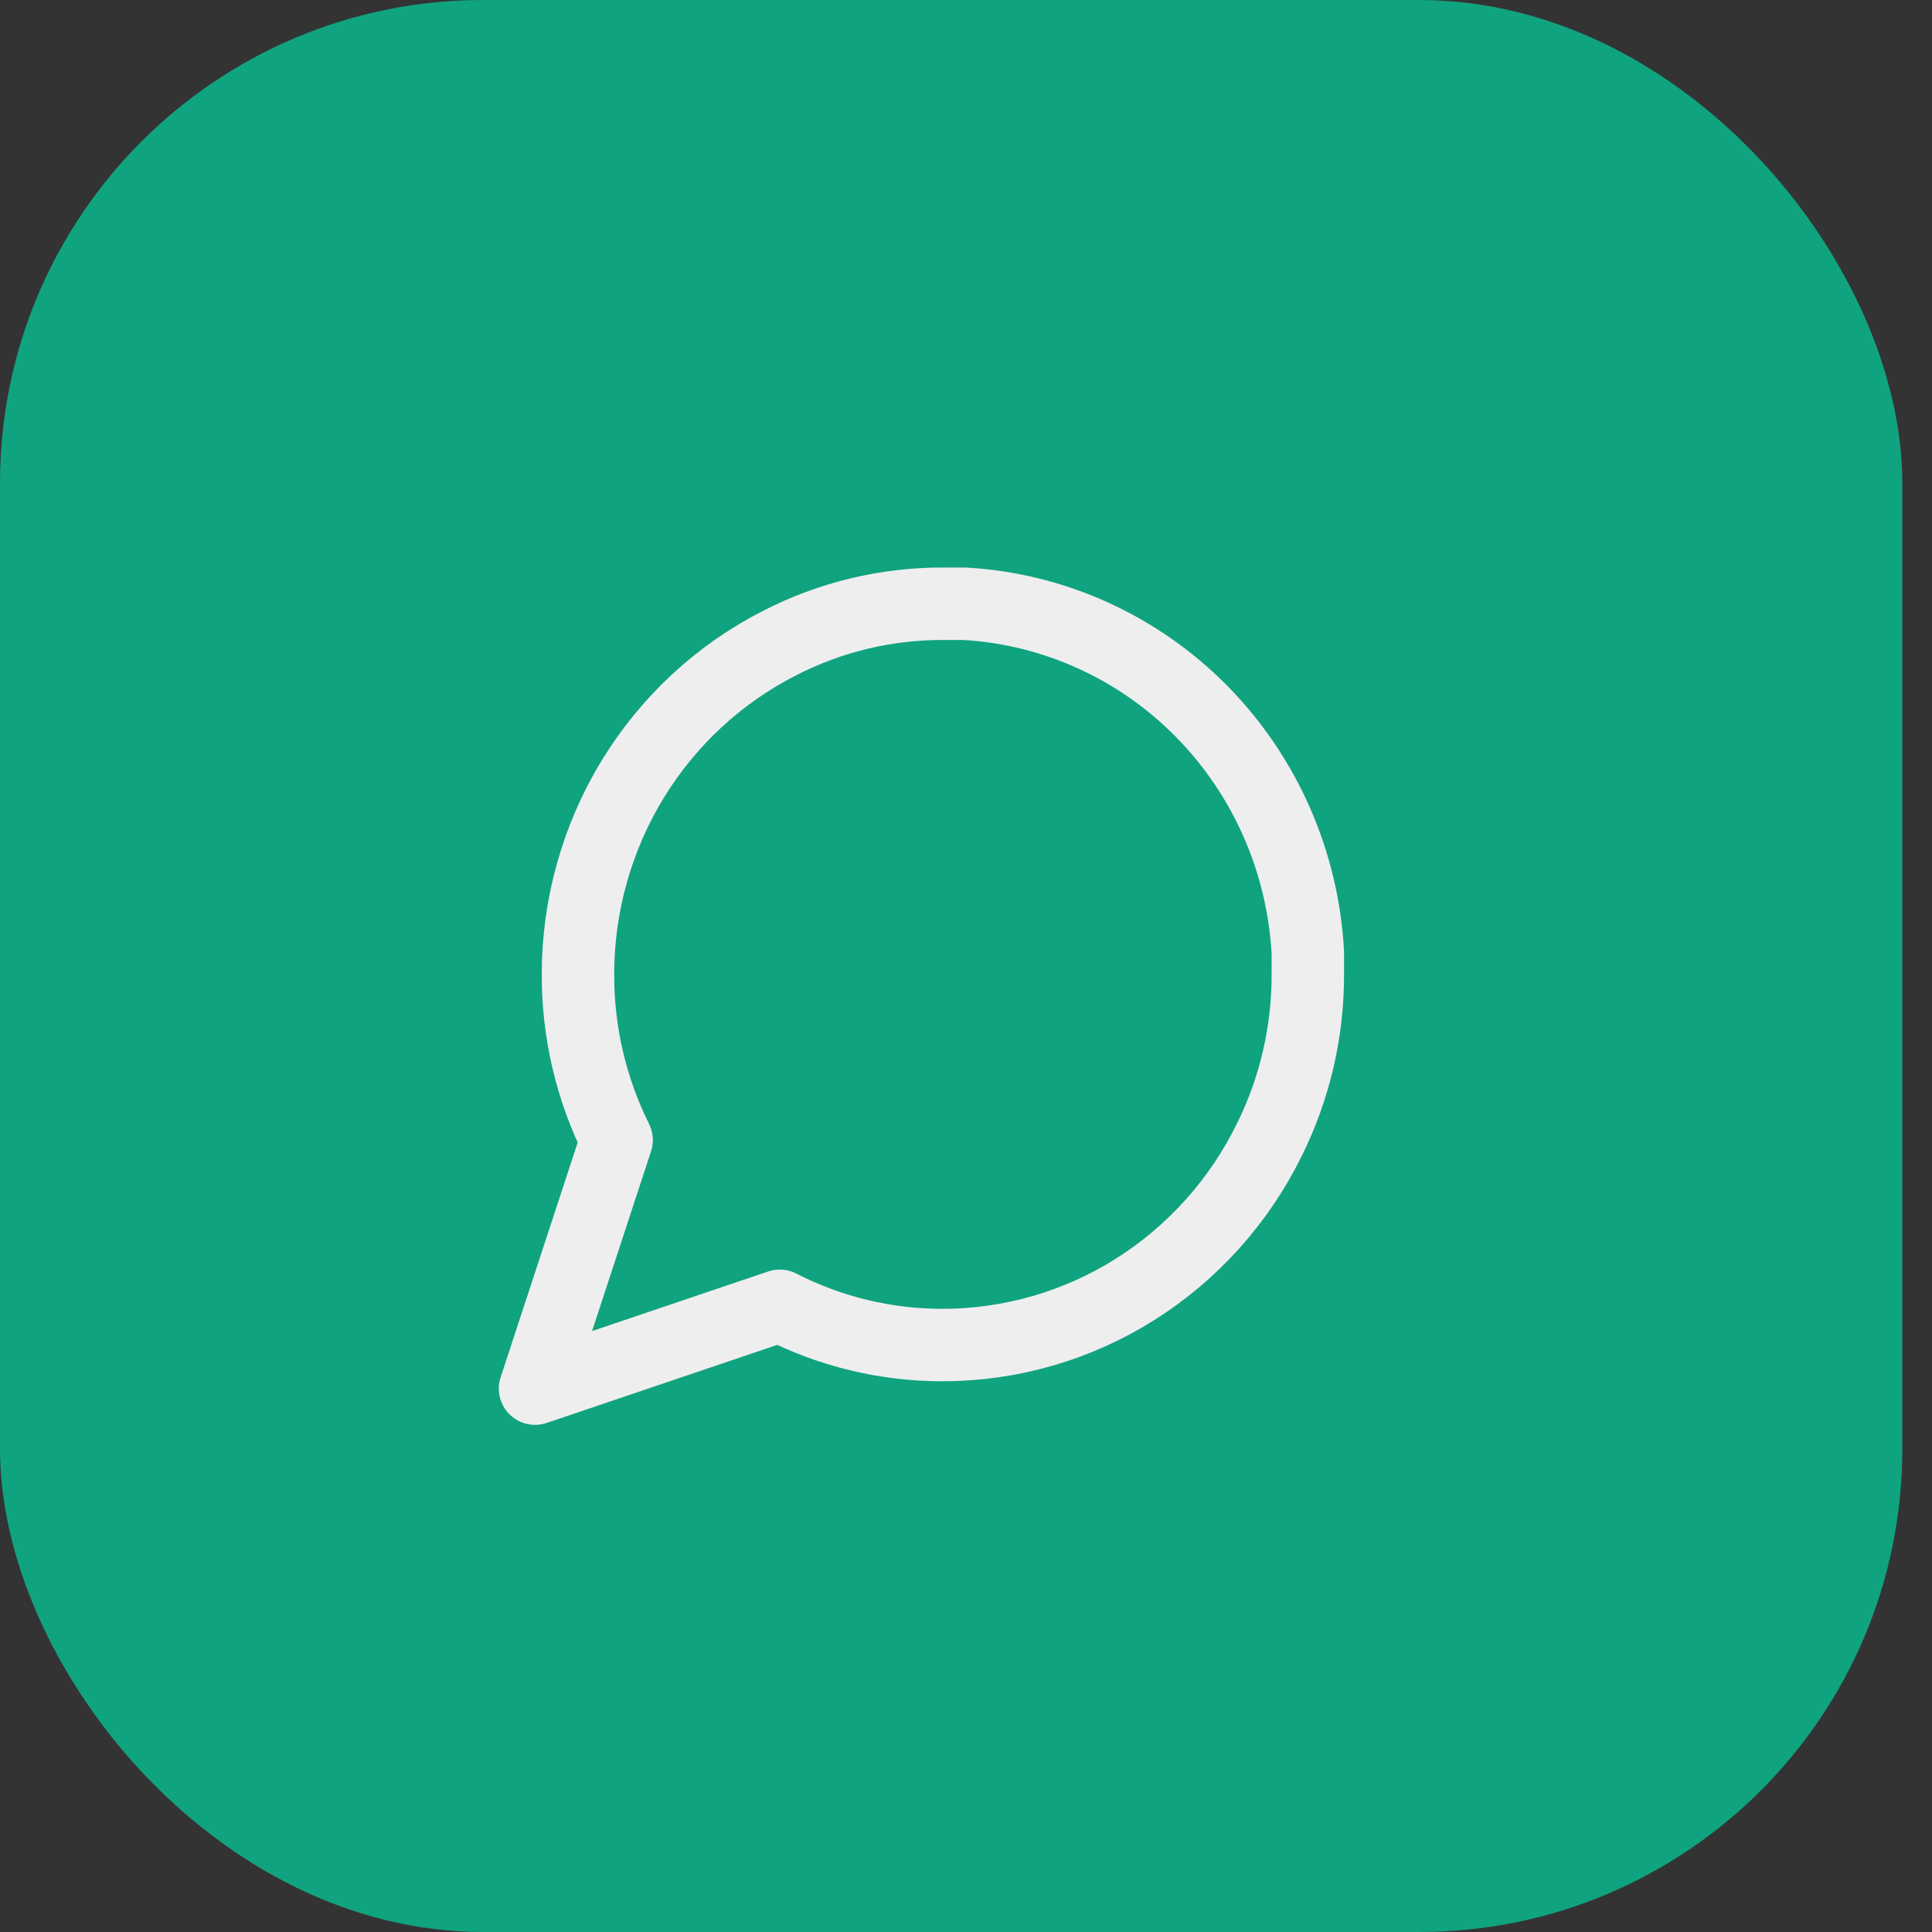 <svg width="32" height="32" viewBox="0 0 32 32" fill="none" xmlns="http://www.w3.org/2000/svg">
<rect x="0" y="0" width="32" height="32" fill="#333333" stroke="none"/>
<rect width="31.508" height="32" rx="8" fill="#10A37F"/>
<path d="M21.662 16.139C21.664 17.092 21.445 18.032 21.022 18.883C20.52 19.903 19.748 20.761 18.794 21.36C17.839 21.96 16.739 22.277 15.617 22.278C14.678 22.28 13.753 22.058 12.915 21.628L8.862 23L10.213 18.883C9.79 18.032 9.57 17.092 9.573 16.139C9.573 14.999 9.886 13.882 10.476 12.912C11.067 11.943 11.911 11.16 12.915 10.65C13.753 10.22 14.678 9.998 15.617 10H15.973C17.455 10.083 18.855 10.719 19.904 11.784C20.954 12.851 21.58 14.272 21.662 15.778V16.139Z" stroke="#EEEEEE" stroke-width="1.2" stroke-linecap="round" stroke-linejoin="round"/>
</svg>
